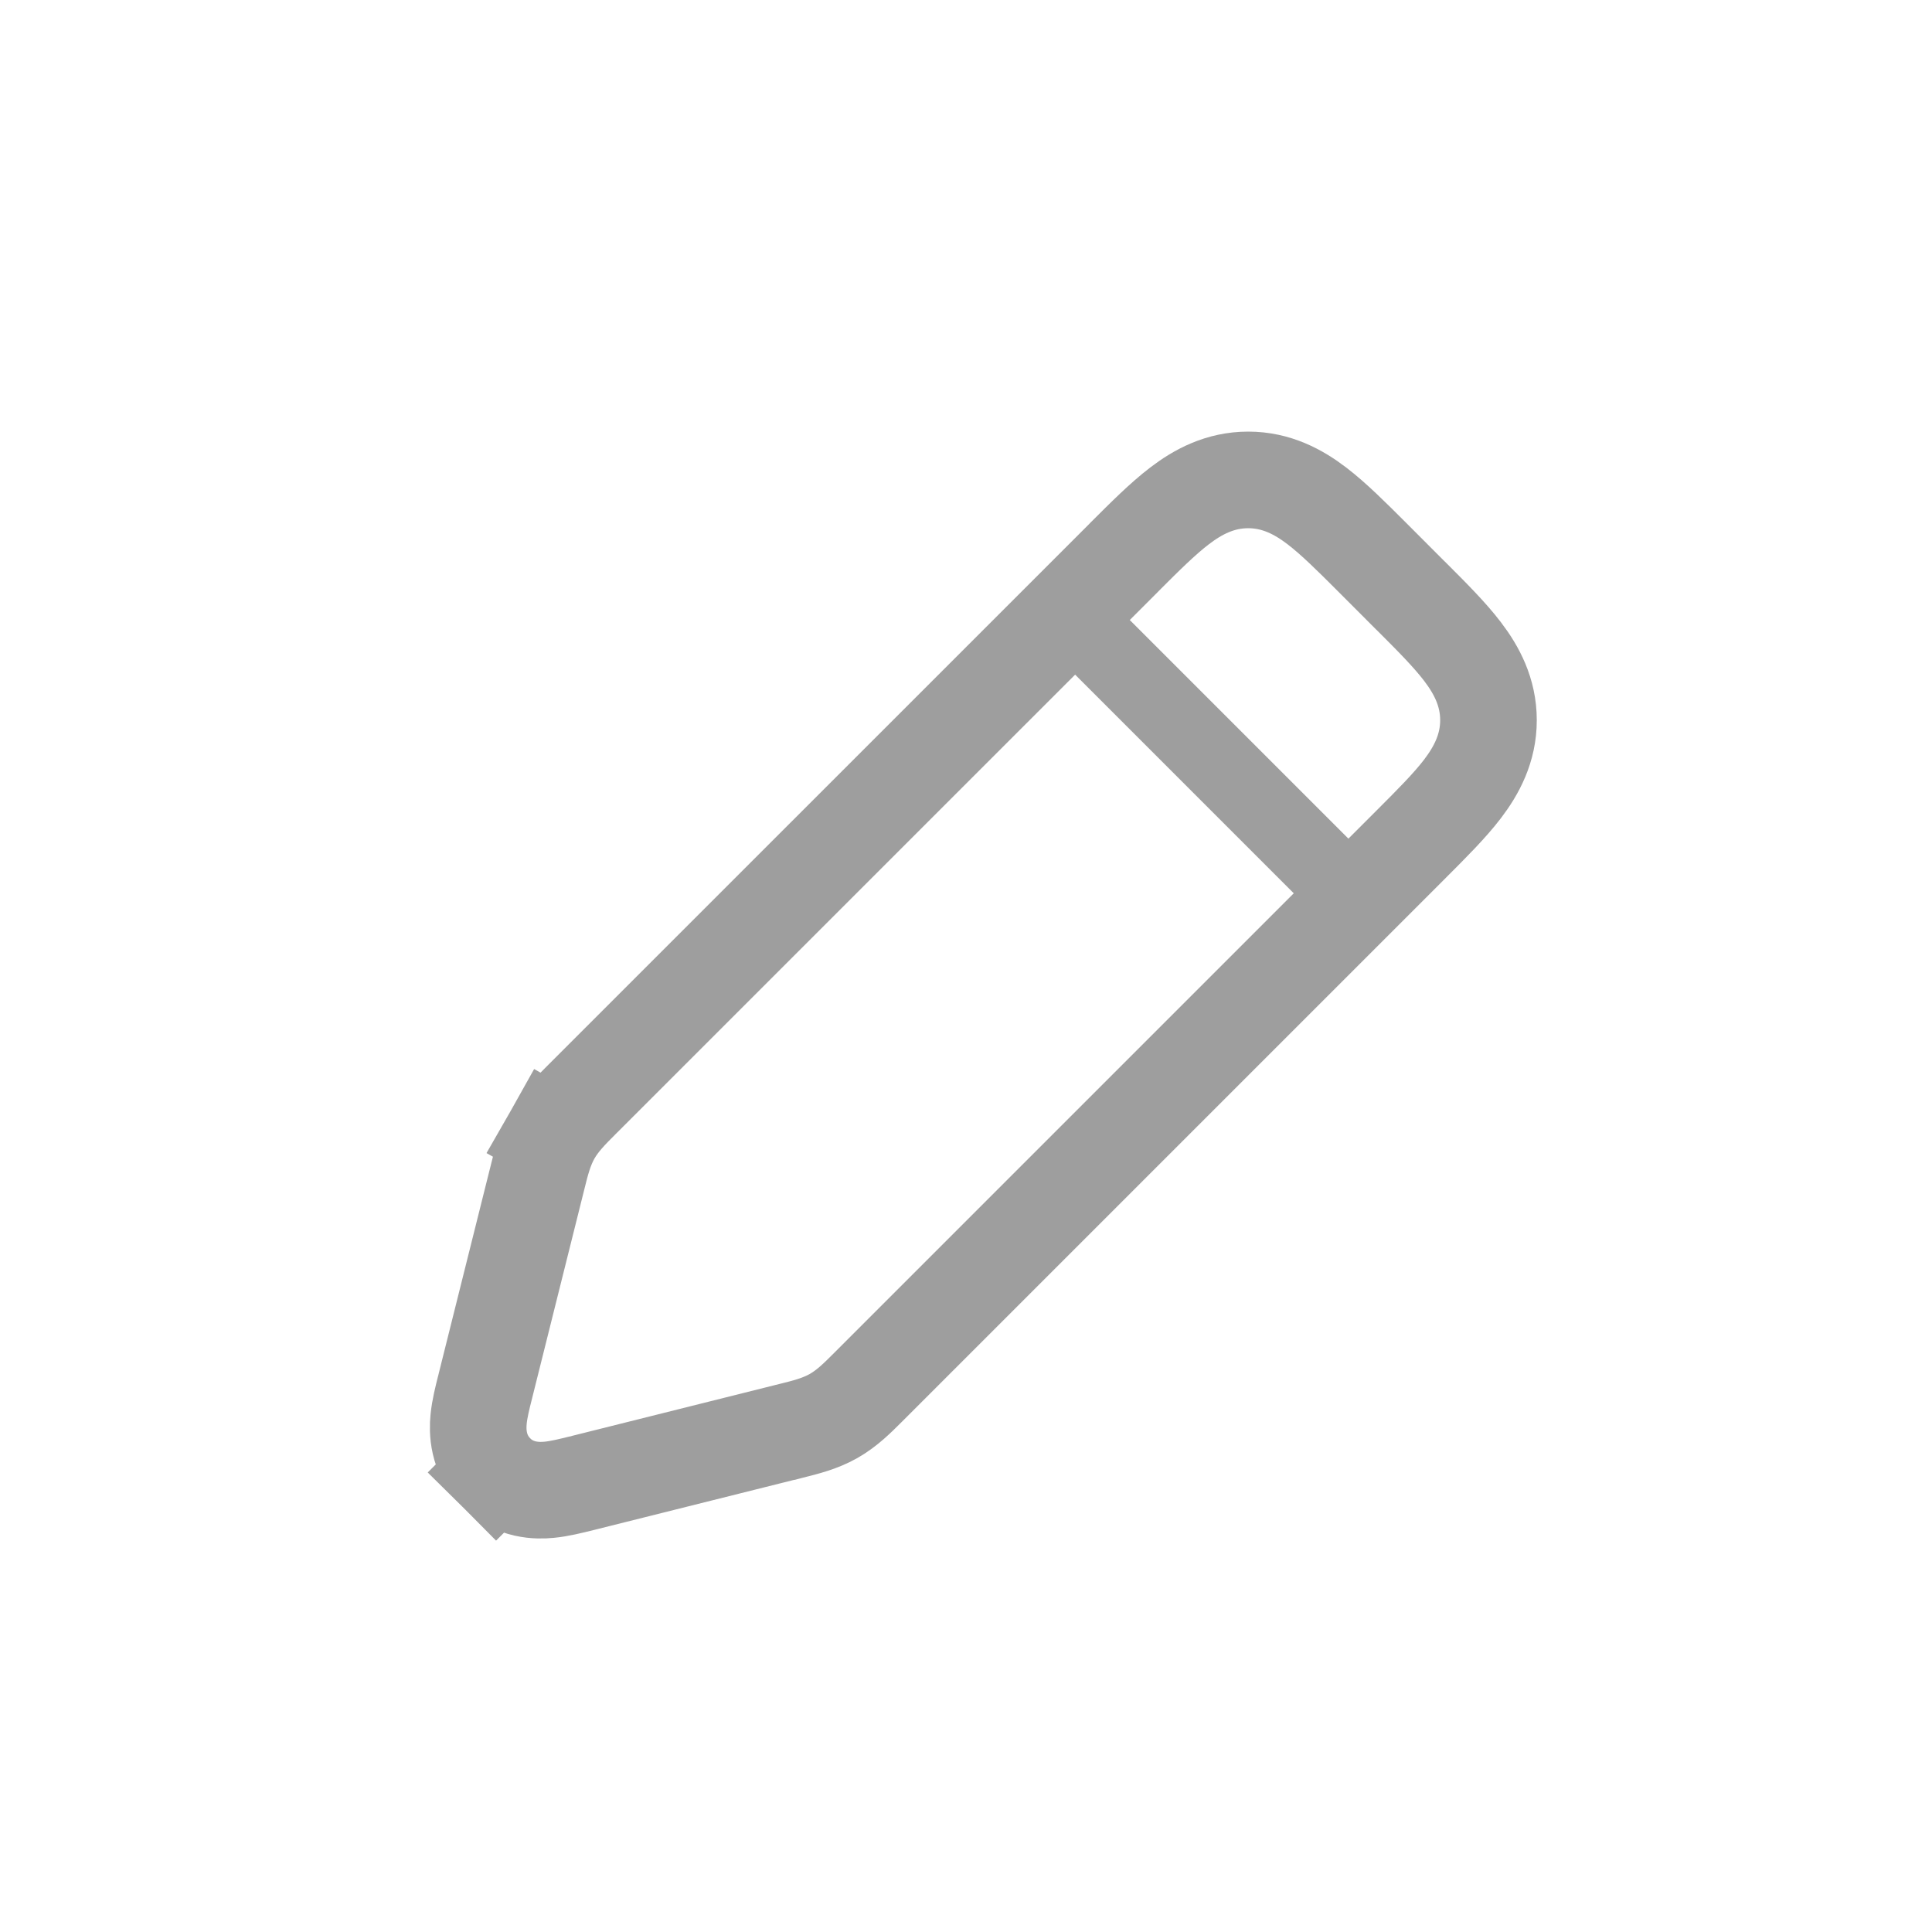 <svg width="30" height="30" viewBox="0 0 30 30" fill="none" xmlns="http://www.w3.org/2000/svg">
<path d="M9.058 17.051L9.058 17.051C9.046 17.064 9.033 17.076 9.02 17.089C8.864 17.245 8.696 17.412 8.577 17.622L9.227 17.99L8.577 17.622C8.458 17.832 8.401 18.063 8.348 18.277C8.343 18.294 8.339 18.312 8.335 18.329L7.54 21.51C7.537 21.52 7.534 21.531 7.532 21.542C7.494 21.692 7.447 21.877 7.432 22.037C7.414 22.218 7.413 22.575 7.702 22.863L8.232 22.333L7.702 22.864C7.991 23.153 8.347 23.151 8.528 23.133C8.688 23.118 8.873 23.071 9.024 23.034C9.034 23.031 9.045 23.028 9.056 23.026L12.236 22.23L12.236 22.23C12.238 22.23 12.24 22.229 12.242 22.229C12.257 22.225 12.273 22.221 12.289 22.217C12.502 22.164 12.733 22.107 12.943 21.988C13.153 21.869 13.32 21.701 13.476 21.545C13.489 21.532 13.501 21.52 13.514 21.507L21.893 13.128L21.925 13.096C22.231 12.79 22.512 12.509 22.709 12.251C22.927 11.965 23.113 11.62 23.113 11.183C23.113 10.746 22.927 10.401 22.709 10.116C22.512 9.857 22.231 9.576 21.925 9.27L21.893 9.239L21.327 8.672L21.295 8.64C20.989 8.334 20.708 8.054 20.449 7.856C20.164 7.638 19.819 7.452 19.382 7.452C18.945 7.452 18.6 7.638 18.315 7.856C18.056 8.054 17.775 8.334 17.469 8.64C17.459 8.651 17.448 8.661 17.438 8.672L9.058 17.051Z" stroke="#9E9E9E" stroke-width="1.5"/>
<path d="M16.553 9.486L21.079 14.012" stroke="#9E9E9E" stroke-width="1.2"/>
</svg>
